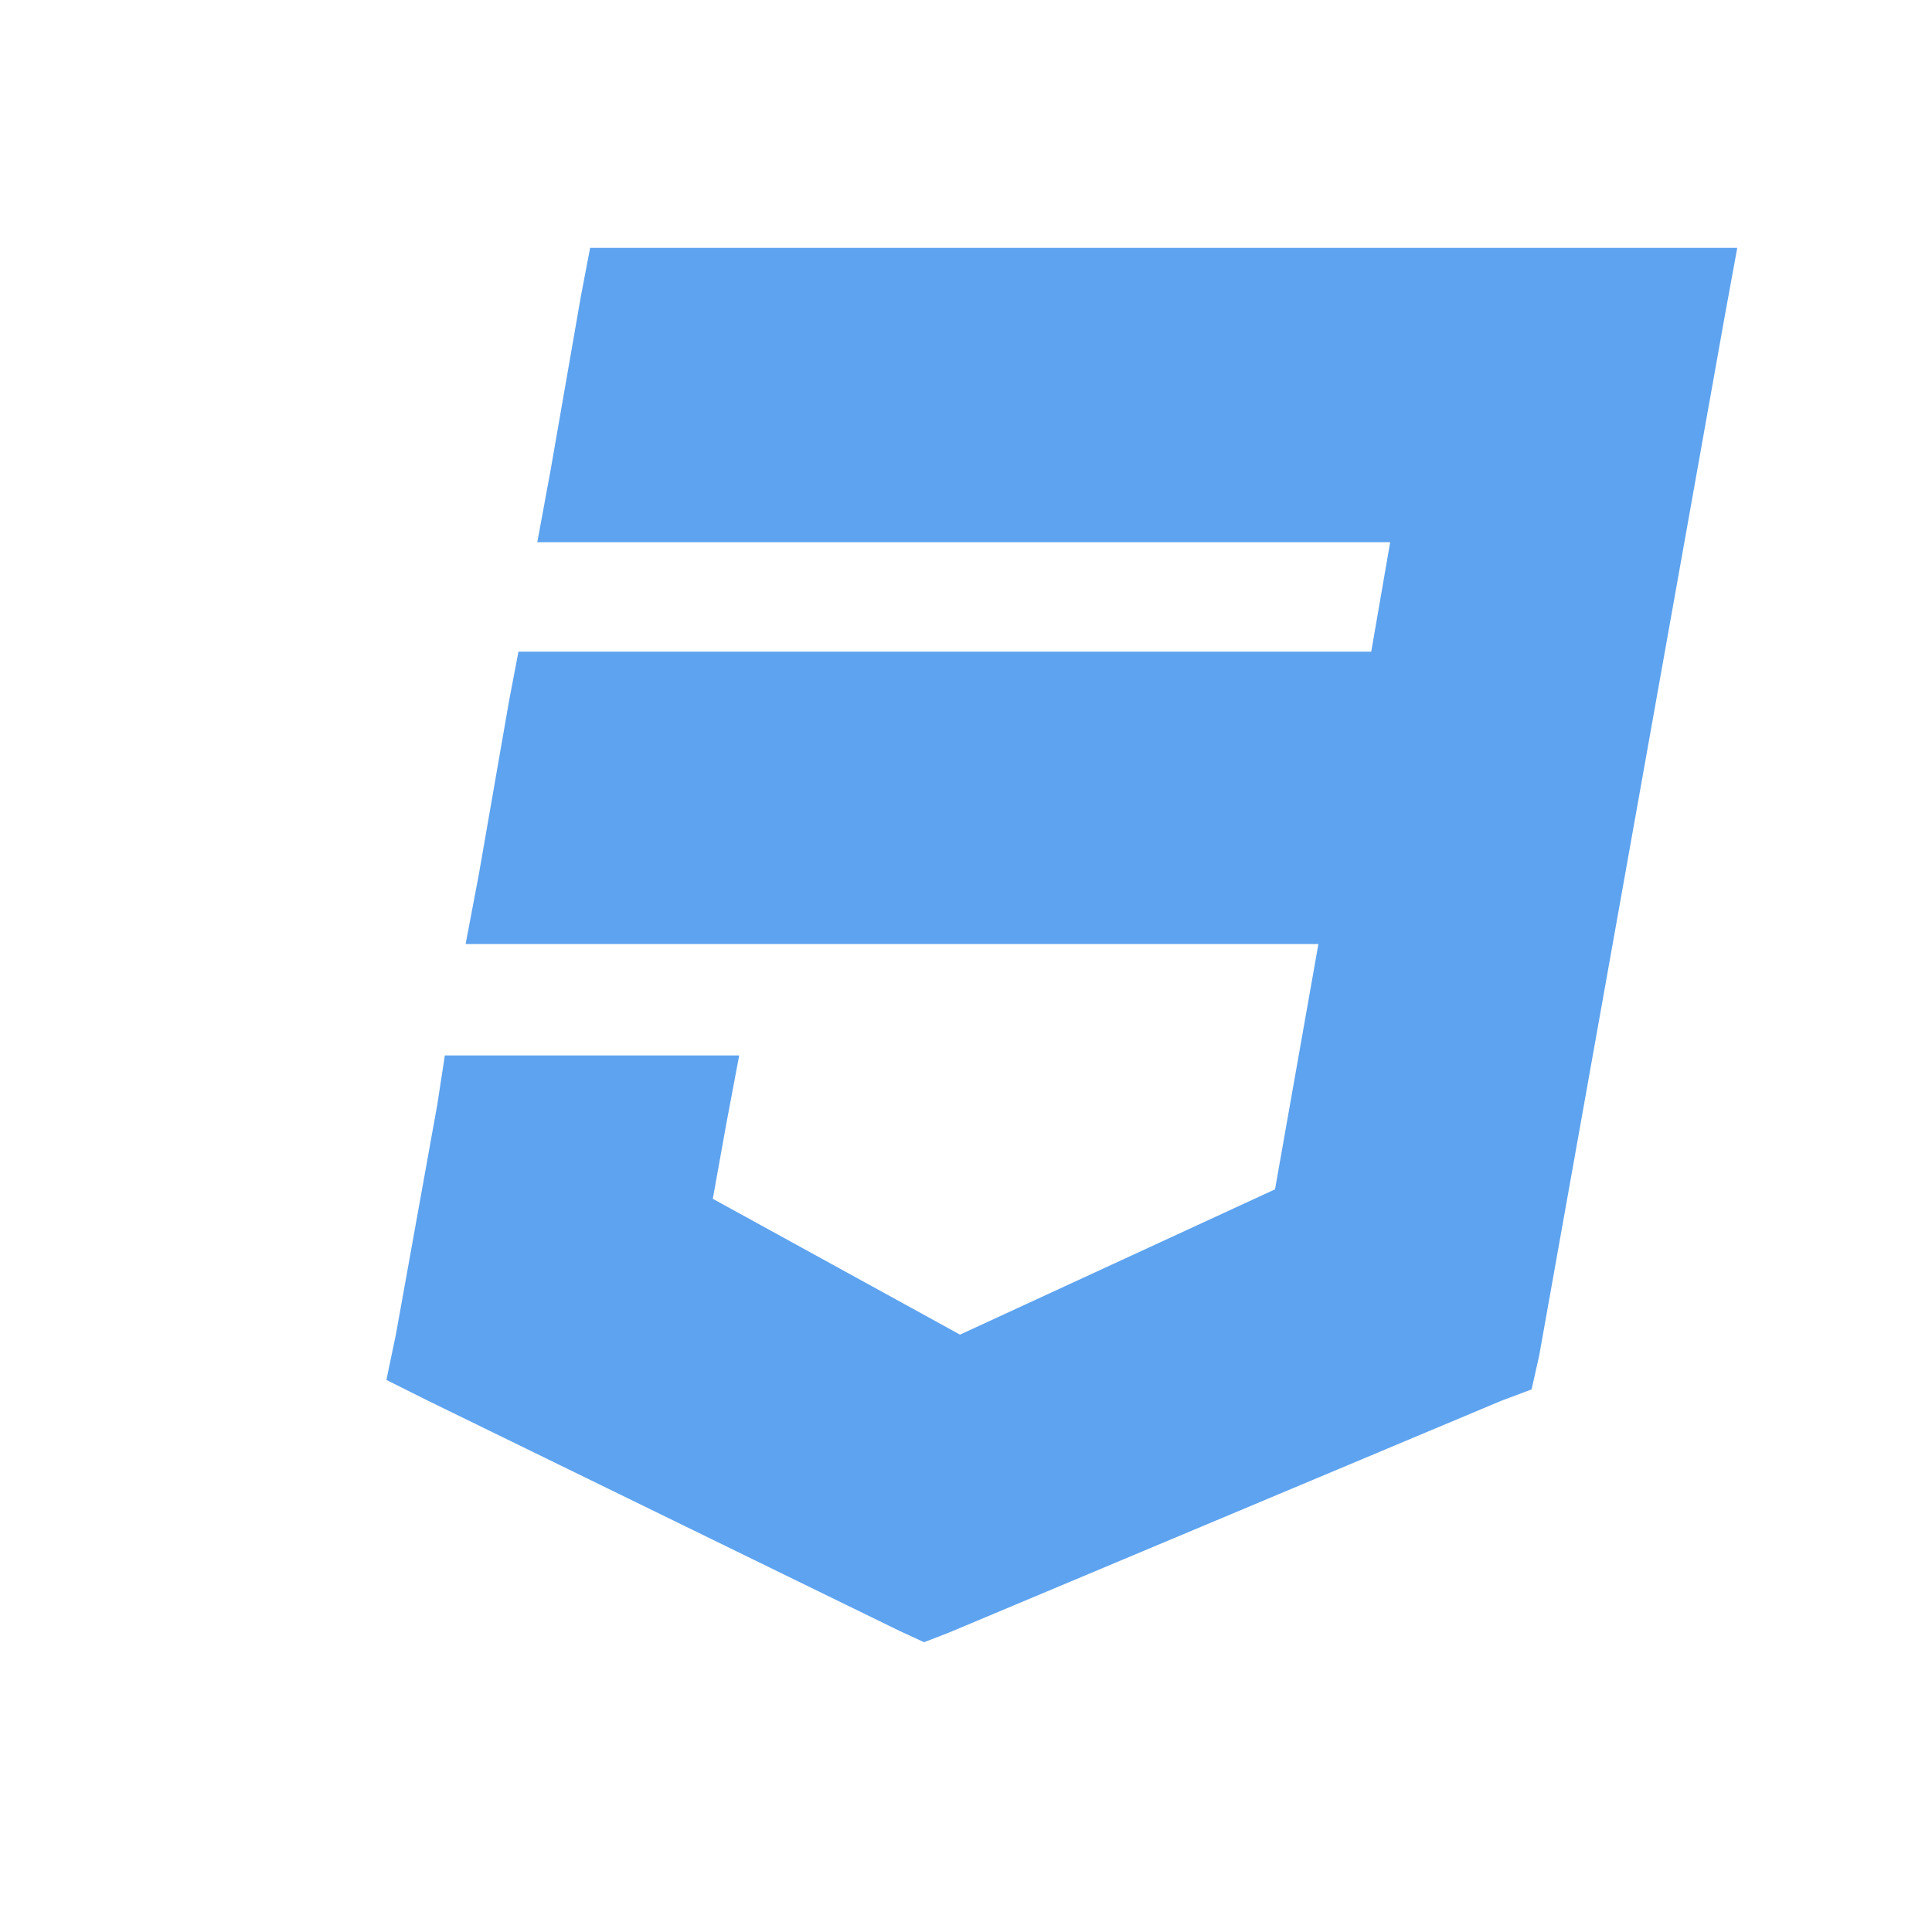 <svg width="16" height="16" viewBox="0 0 20 20" fill="none" xmlns="http://www.w3.org/2000/svg">
<path d="M6.109 2.566L6.012 3.074L5.699 4.871L5.562 5.613H14.391L14.195 6.746H5.367L5.27 7.254L4.957 9.051L4.82 9.773H13.648L13.199 12.312L9.938 13.816L7.379 12.41L7.516 11.648L7.652 10.926H4.605L4.527 11.434L4.098 13.816L4 14.285L4.43 14.5L9.312 16.883L9.566 17L9.82 16.902L15.543 14.5L15.855 14.383L15.934 14.031L17.848 3.309L17.984 2.566H6.109ZM7.066 4.363L15.826 4.725L14.762 9.051V13.484L9.566 15L6.148 12.176L5.992 13.074L6.383 13.289L9 15.5H9.861L9.938 16L13.648 14.5L14.391 14.031L14.762 13.935L15.016 9.266L15.152 8.523H6.324L10.473 9L14.762 9.051L15.328 7.469L15.758 5.086L15.895 4.363H7.066Z" fill="#5EA3EF"/>
</svg>
